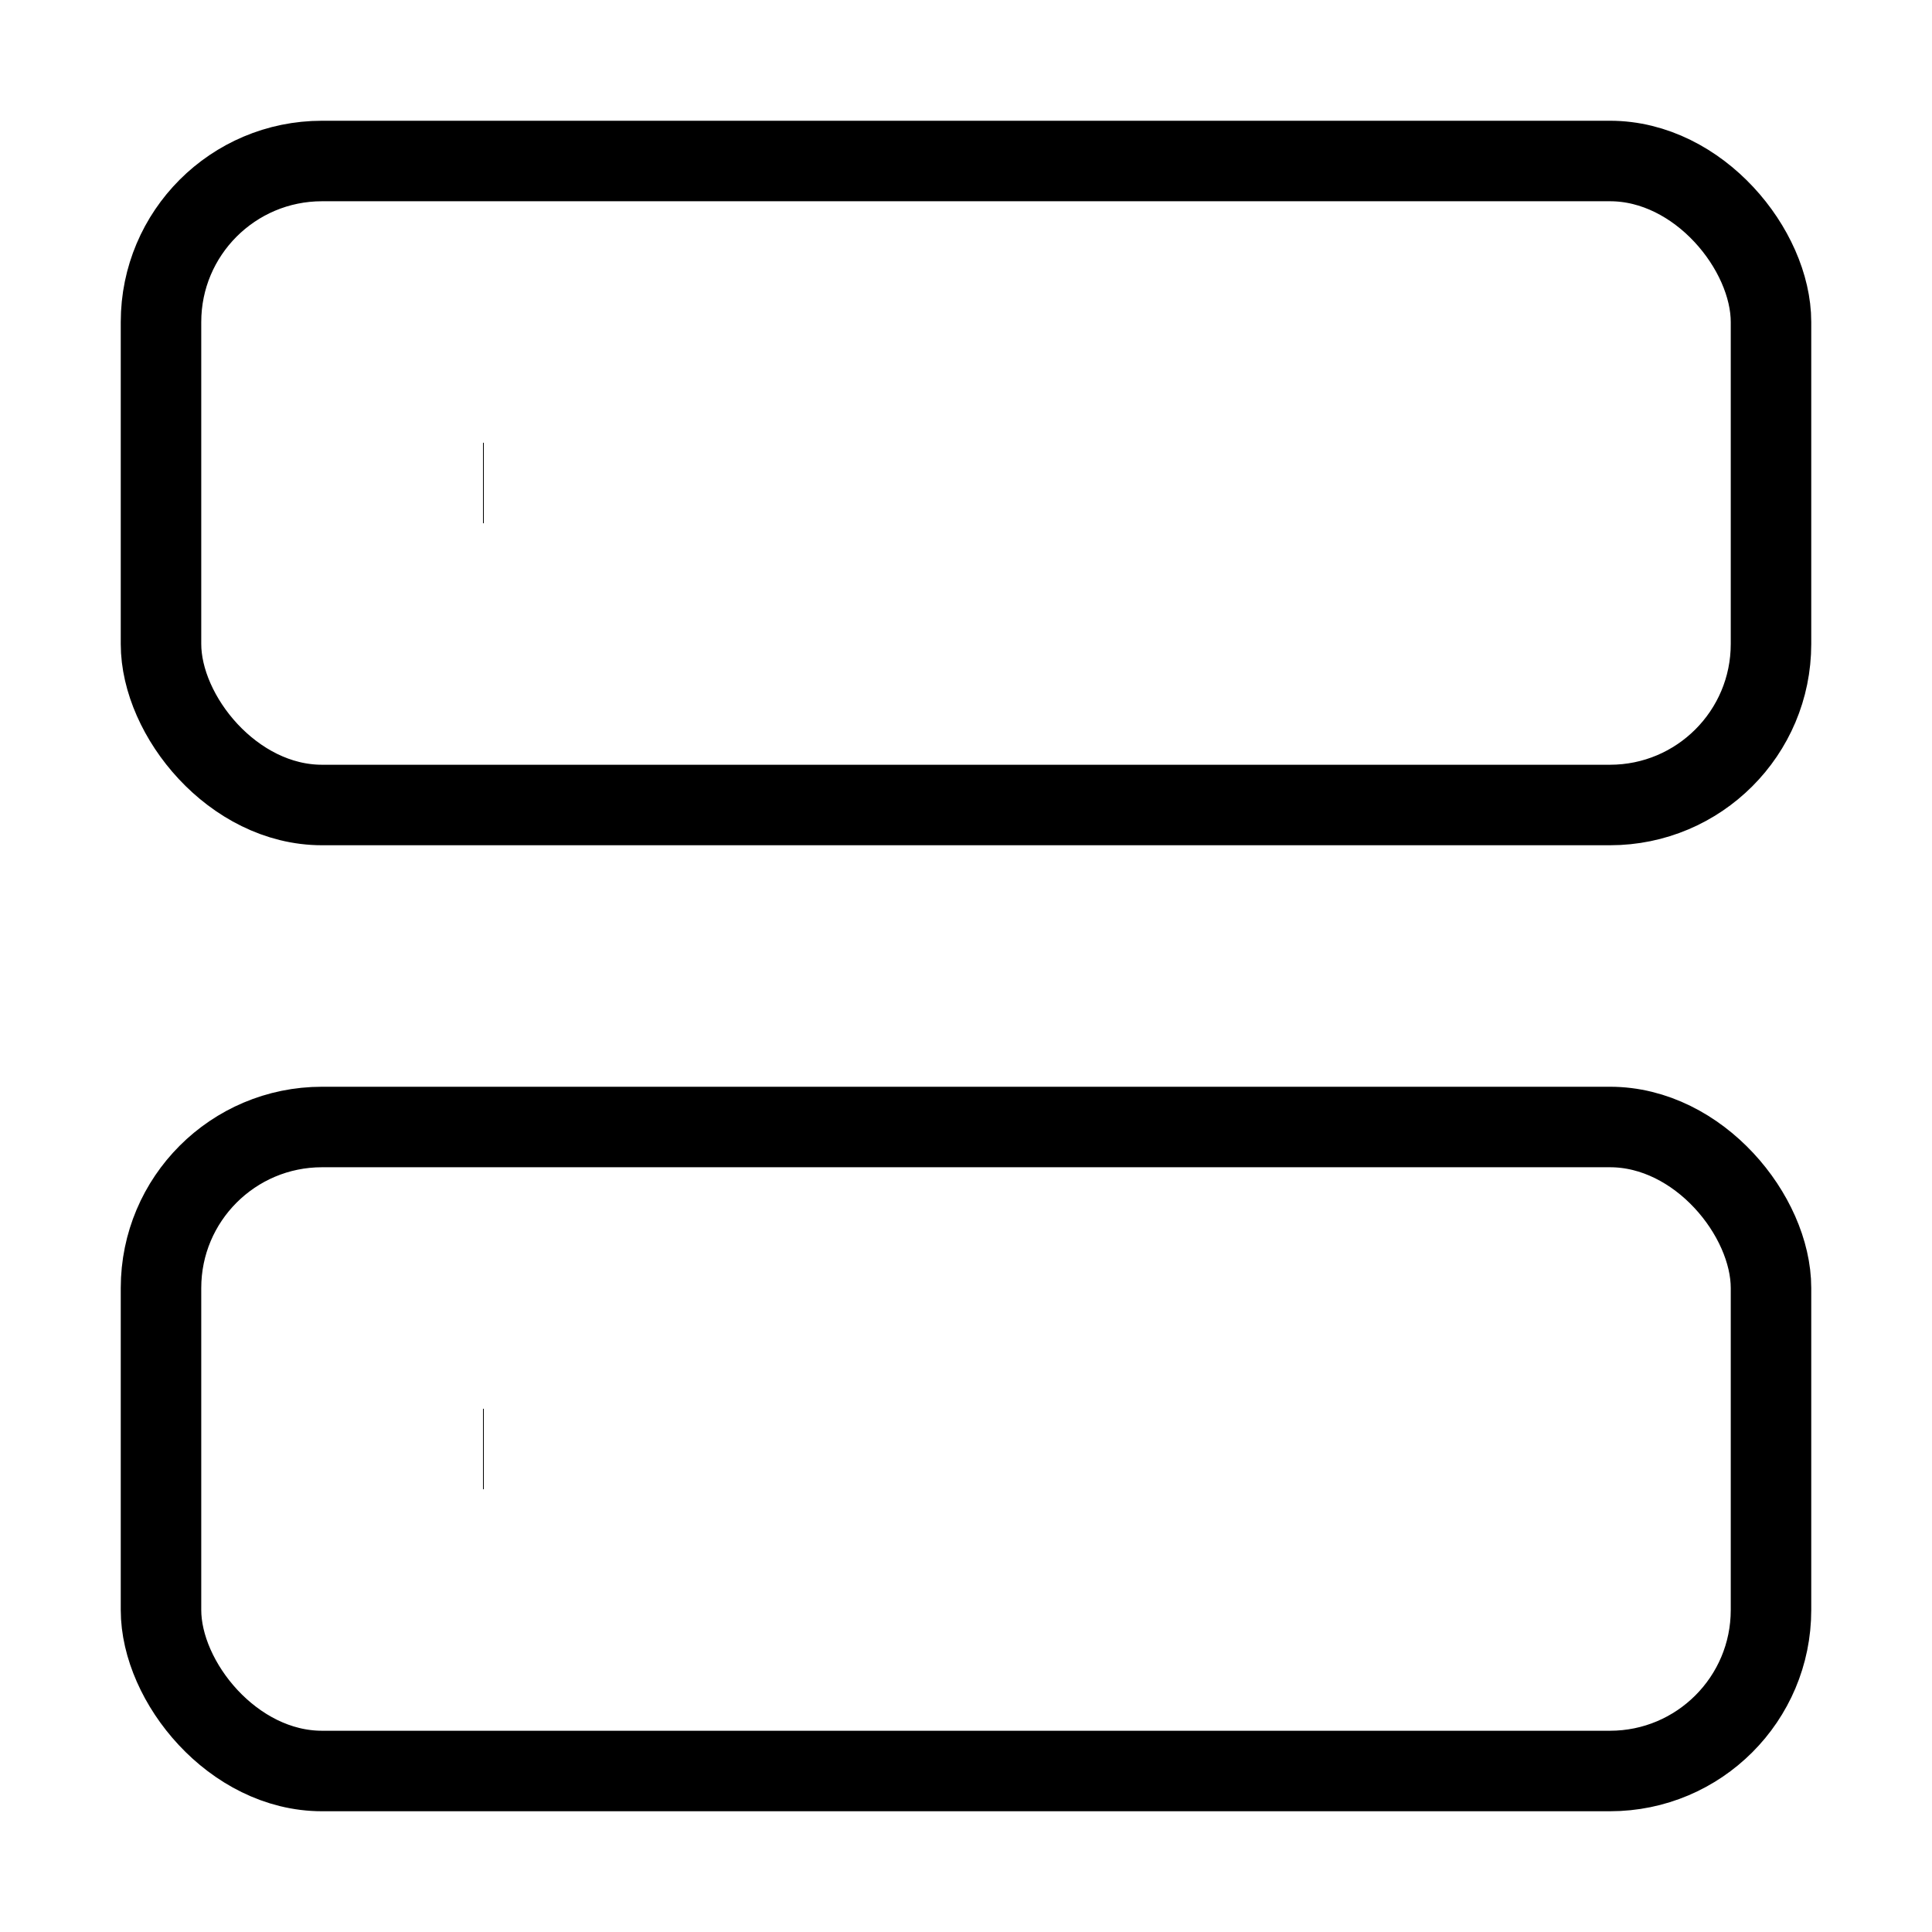 <svg xmlns="http://www.w3.org/2000/svg" className="w-6 h-6 text-primary" viewBox="0 0 24 24" 
                        fill="none" stroke="currentColor" strokeWidth="2" strokeLinecap="round" strokeLinejoin="round">
  <rect x="2" y="2" width="20" height="8" rx="2" ry="2"/>
  <rect x="2" y="14" width="20" height="8" rx="2" ry="2"/>
  <line x1="6" y1="6" x2="6.01" y2="6"/>
  <line x1="6" y1="18" x2="6.01" y2="18"/>
</svg>